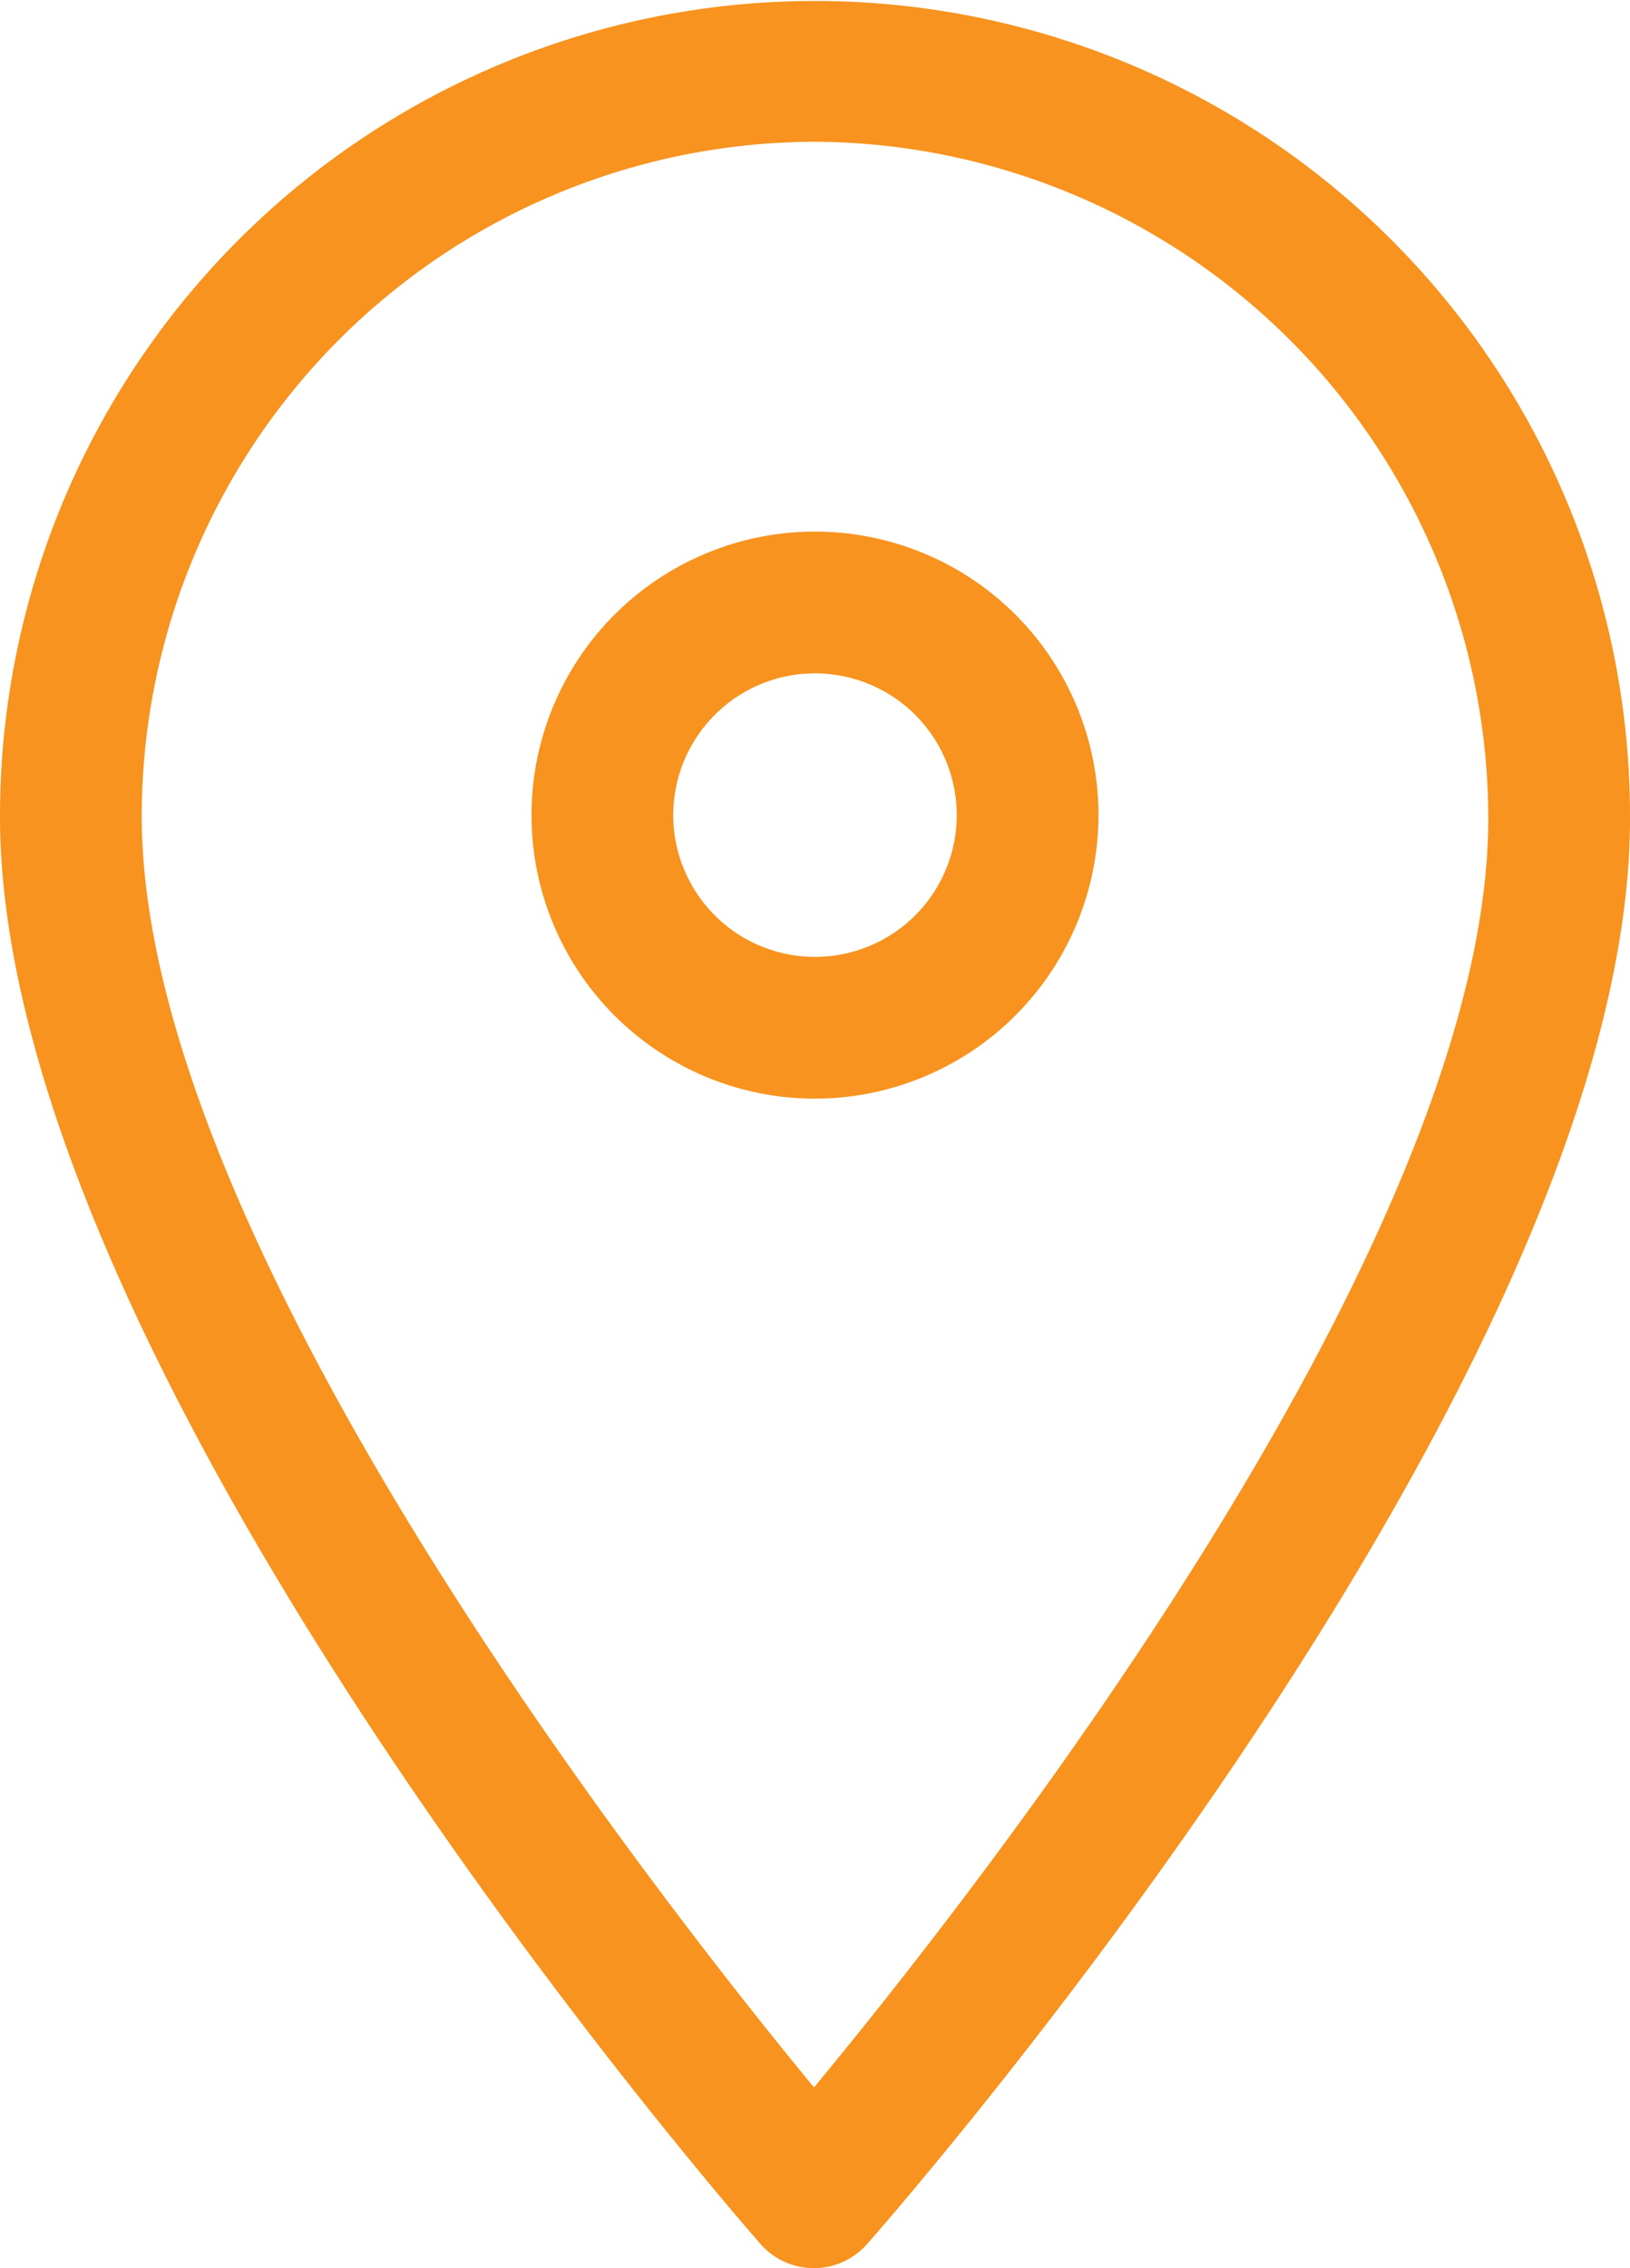 <svg xmlns="http://www.w3.org/2000/svg" viewBox="0 0 46 64">
  <defs>
    <style>
      .cls-1 {
        fill: #f7931e;
      }
    </style>
  </defs>
  <title>8Asset 3</title>
  <g id="Layer_2" data-name="Layer 2">
    <g id="Ebene_1" data-name="Ebene 1">
      <g>
        <path class="cls-1" d="M31,23a8,8,0,1,0-8,8A8.009,8.009,0,0,0,31,23ZM19,23a4,4,0,1,1,4,4A4,4,0,0,1,19,23Z"/>
        <path class="cls-1" d="M22.966,64a2,2,0,0,0,1.5-.677c.882-1,21.6-24.682,21.534-40.3a23,23,0,1,0-46,.009C0,38.641,20.585,62.318,21.462,63.318A2,2,0,0,0,22.966,64ZM23,4A19.105,19.105,0,0,1,42,23.043C42.054,34.867,27.719,53.166,22.971,58.9,18.246,53.161,4,34.872,4,23.034A19.039,19.039,0,0,1,23,4Z"/>
      </g>
    </g>
  </g>
</svg>

